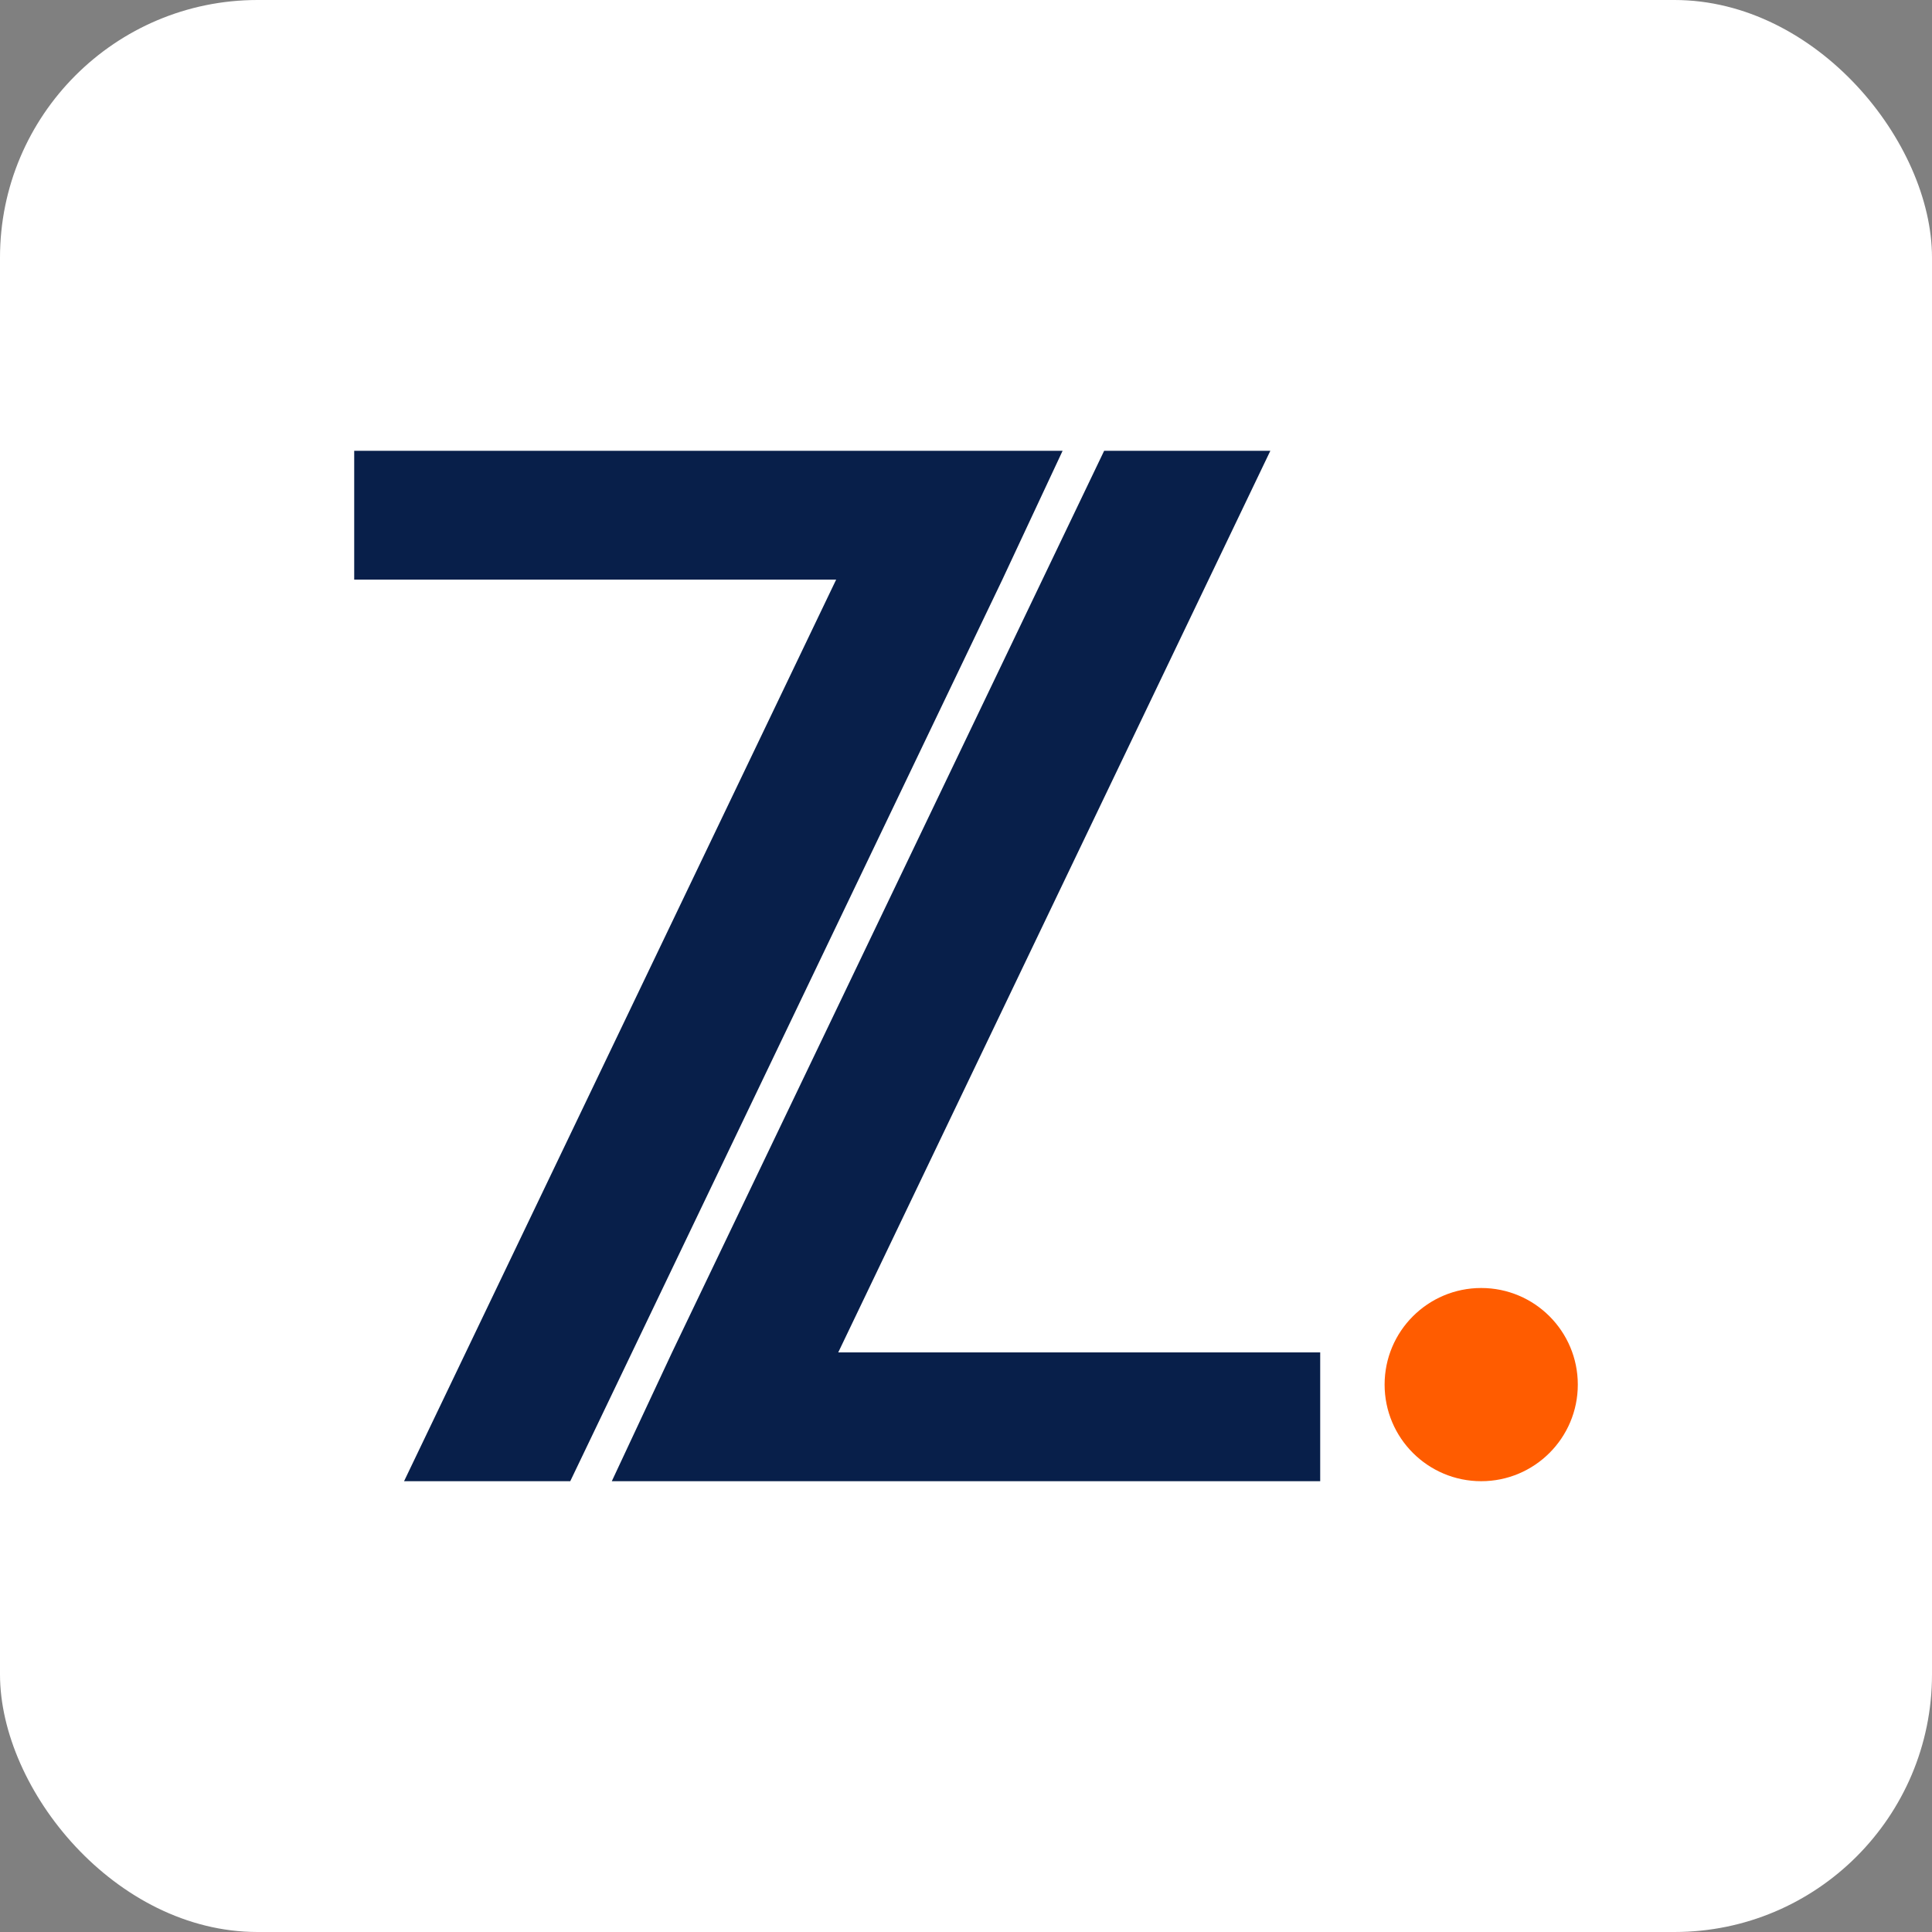 <svg width="412" height="412" viewBox="0 0 412 412" fill="none" xmlns="http://www.w3.org/2000/svg">
<rect x="0" y="0" width="412" height="412" fill="#808080" stroke="none"/>
<rect width="412" height="412" rx="54.933" fill="white"/>
<path d="M226.6 96.133H75.534V123.6H178.312L86.166 315.867H121.607L213.752 123.6L226.6 96.133Z" fill="#081F4A"/>
<path d="M130.467 315.867H281.533V288.4H178.755L270.901 96.133H235.46L143.315 288.4L130.467 315.867Z" fill="#081F4A"/>
<circle cx="315.868" cy="295.267" r="20.6" fill="#FF5C00"/>
</svg>
